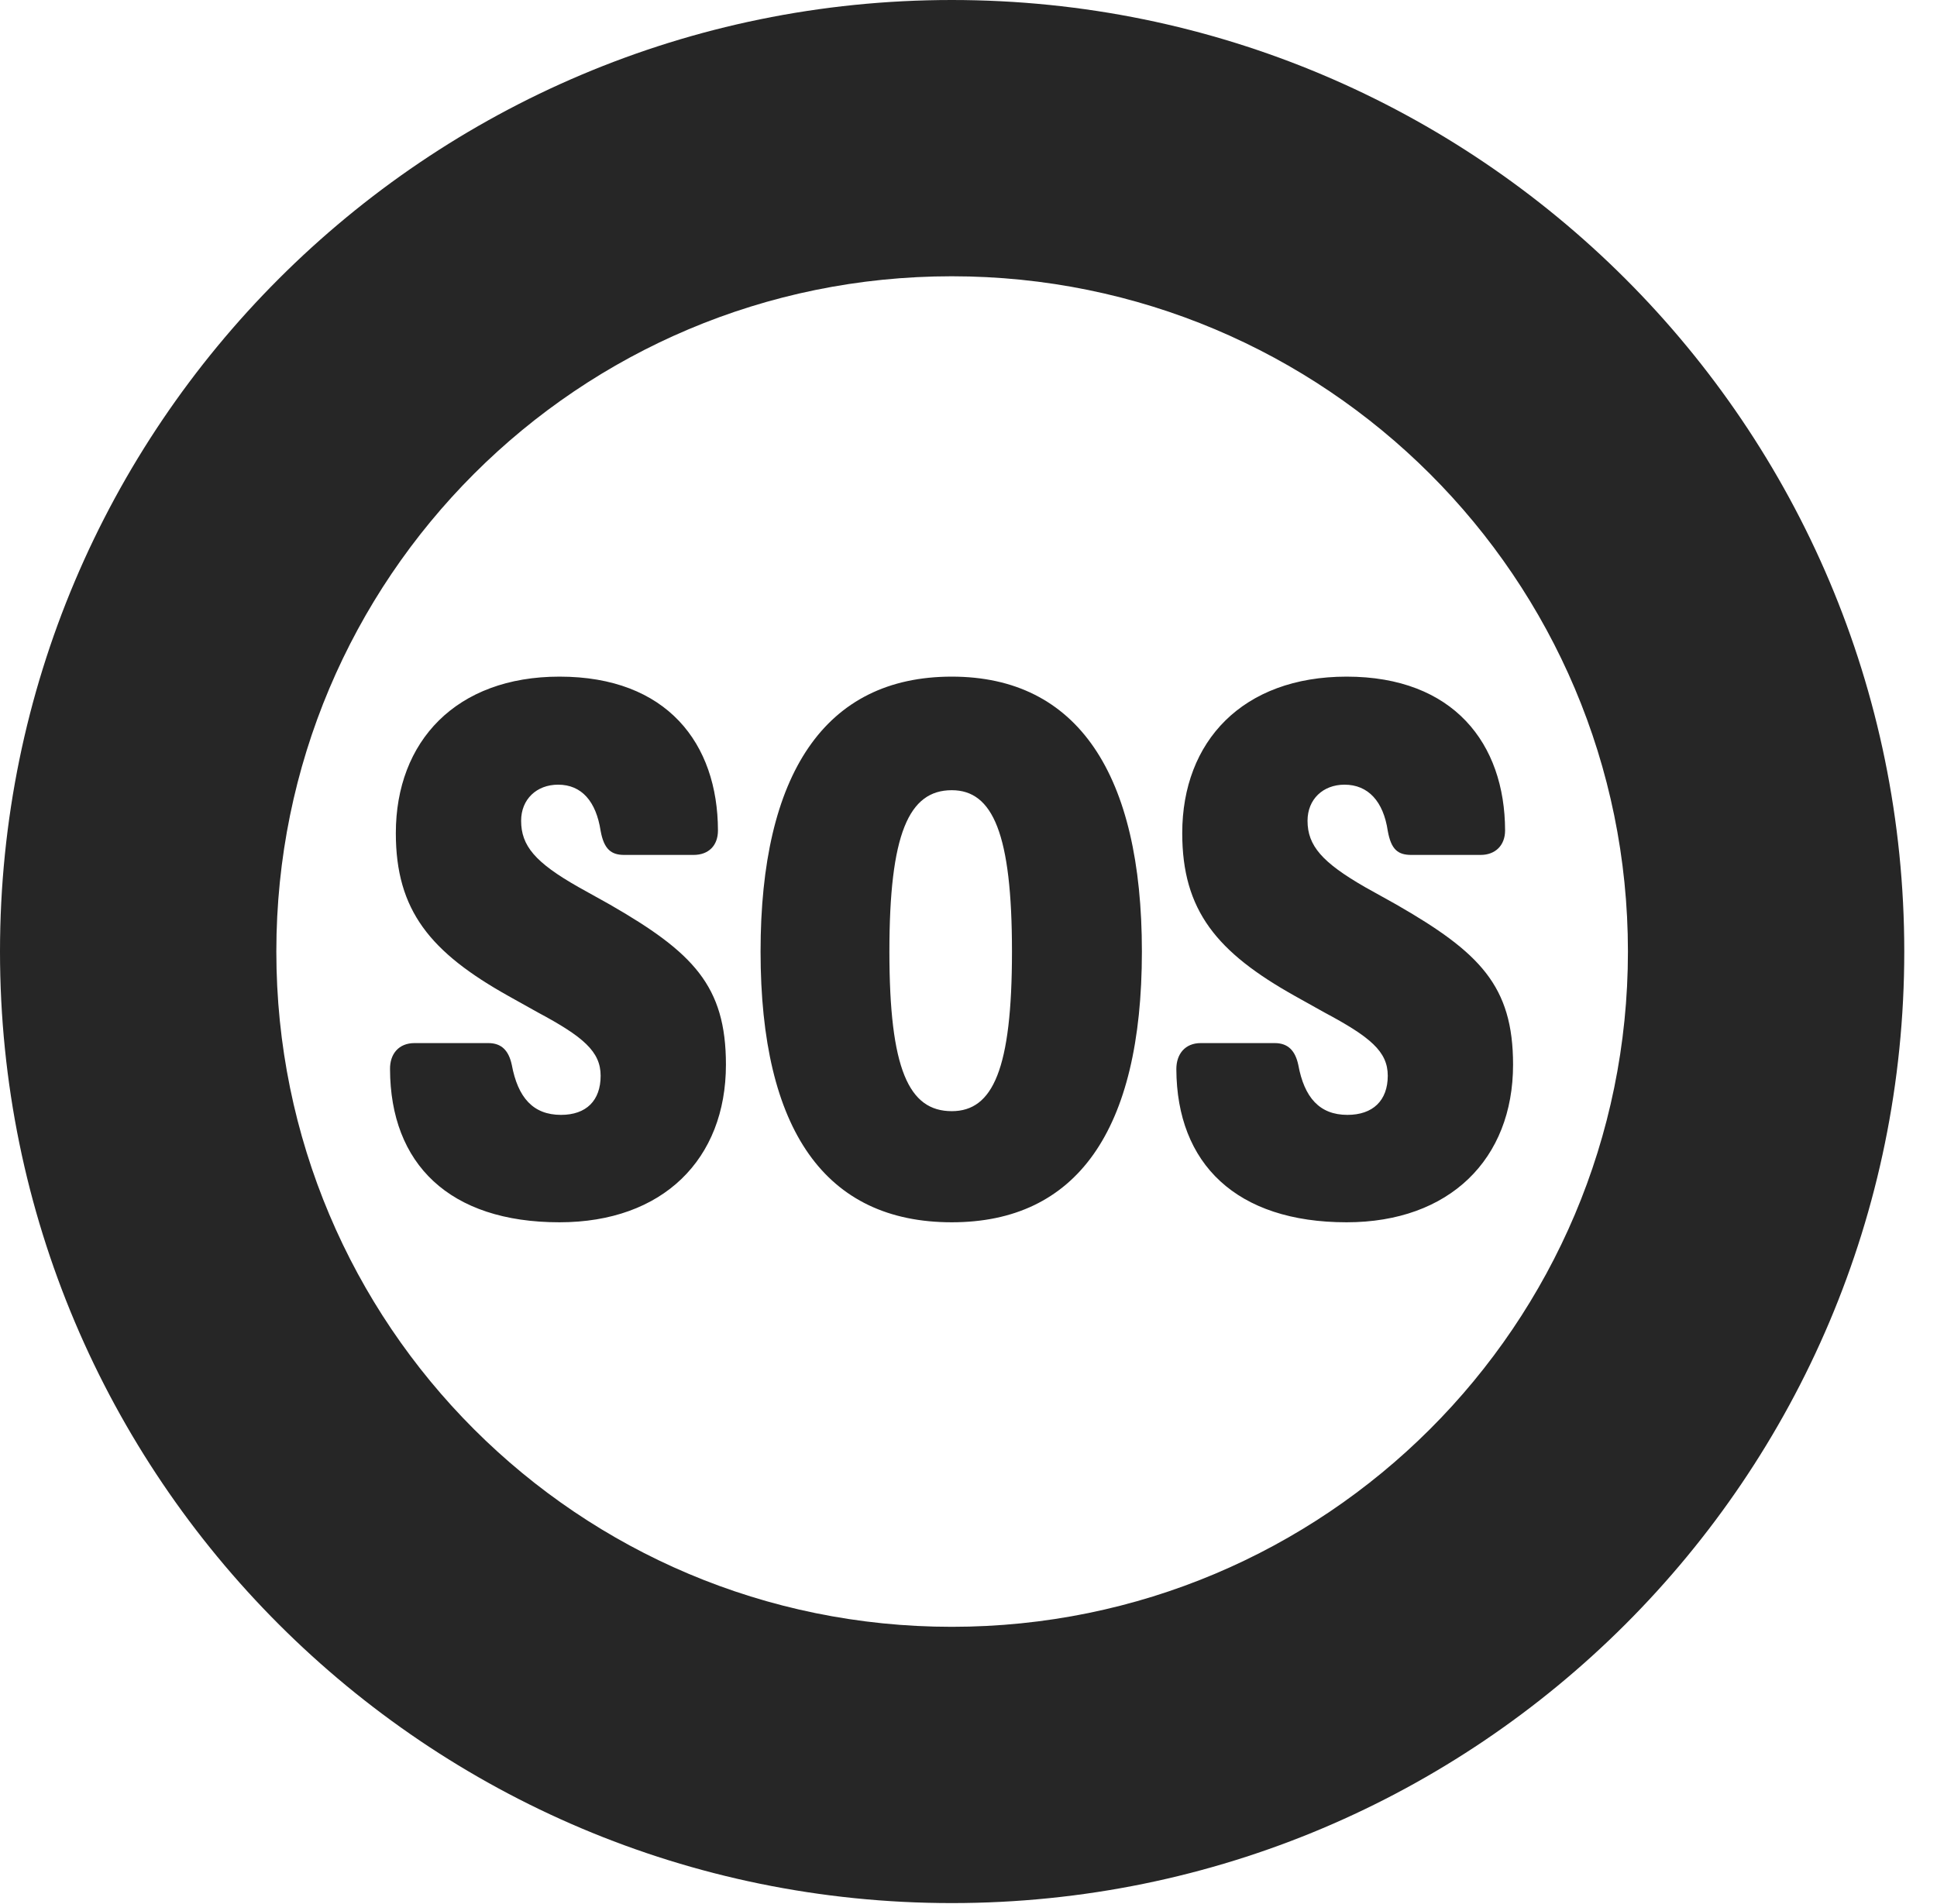 <?xml version="1.0" encoding="UTF-8"?>
<!--Generator: Apple Native CoreSVG 326-->
<!DOCTYPE svg PUBLIC "-//W3C//DTD SVG 1.1//EN" "http://www.w3.org/Graphics/SVG/1.1/DTD/svg11.dtd">
<svg version="1.1" xmlns="http://www.w3.org/2000/svg" xmlns:xlink="http://www.w3.org/1999/xlink"
       viewBox="0 0 21.365 21.006">
       <g>
              <rect height="21.006" opacity="0" width="21.365" x="0" y="0" />
              <path d="M10.498 20.996C16.302 20.996 21.004 16.295 21.004 10.498C21.004 4.702 16.302 0 10.498 0C4.702 0 0 4.702 0 10.498C0 16.295 4.702 20.996 10.498 20.996ZM10.498 17.948C6.378 17.948 3.048 14.618 3.048 10.498C3.048 6.378 6.378 3.048 10.498 3.048C14.618 3.048 17.956 6.378 17.956 10.498C17.956 14.618 14.618 17.948 10.498 17.948Z"
                     fill="currentColor" fill-opacity="0.85" />
              <path d="M6.171 13.485C7.314 13.485 8.007 12.787 8.007 11.746C8.007 10.875 7.644 10.507 6.724 9.978L6.383 9.788C5.901 9.515 5.748 9.33 5.748 9.055C5.748 8.819 5.918 8.657 6.156 8.657C6.416 8.657 6.575 8.842 6.625 9.167C6.662 9.371 6.743 9.432 6.885 9.432L7.65 9.432C7.816 9.432 7.919 9.329 7.919 9.162C7.917 8.204 7.359 7.465 6.171 7.465C5.031 7.465 4.366 8.179 4.366 9.192C4.366 10.045 4.746 10.506 5.609 10.989L5.933 11.17C6.432 11.437 6.625 11.601 6.625 11.868C6.625 12.142 6.467 12.3 6.188 12.3C5.879 12.3 5.712 12.108 5.645 11.748C5.611 11.591 5.533 11.508 5.386 11.508L4.572 11.508C4.398 11.508 4.3 11.628 4.302 11.795C4.305 12.841 4.956 13.485 6.171 13.485ZM10.498 13.485C11.869 13.485 12.595 12.483 12.595 10.498C12.595 8.54 11.886 7.465 10.498 7.465C9.098 7.465 8.389 8.54 8.389 10.498C8.389 12.476 9.108 13.485 10.498 13.485ZM10.498 12.259C10.024 12.259 9.81 11.797 9.81 10.498C9.81 9.199 10.024 8.718 10.498 8.718C10.951 8.718 11.162 9.199 11.162 10.498C11.162 11.797 10.951 12.259 10.498 12.259ZM14.853 13.485C15.989 13.485 16.689 12.787 16.689 11.746C16.689 10.875 16.32 10.507 15.399 9.978L15.058 9.788C14.583 9.515 14.422 9.33 14.422 9.055C14.422 8.819 14.592 8.657 14.83 8.657C15.091 8.657 15.259 8.842 15.307 9.167C15.344 9.371 15.417 9.432 15.567 9.432L16.332 9.432C16.491 9.432 16.601 9.329 16.601 9.162C16.599 8.204 16.033 7.465 14.853 7.465C13.706 7.465 13.04 8.179 13.04 9.192C13.04 10.045 13.421 10.506 14.284 10.989L14.608 11.17C15.114 11.44 15.307 11.601 15.307 11.868C15.307 12.142 15.143 12.3 14.862 12.3C14.554 12.3 14.386 12.108 14.32 11.748C14.286 11.591 14.207 11.508 14.06 11.508L13.244 11.508C13.072 11.508 12.975 11.628 12.975 11.795C12.979 12.841 13.638 13.485 14.853 13.485Z"
                     fill="currentColor" fill-opacity="0.85" />
       </g>
</svg>